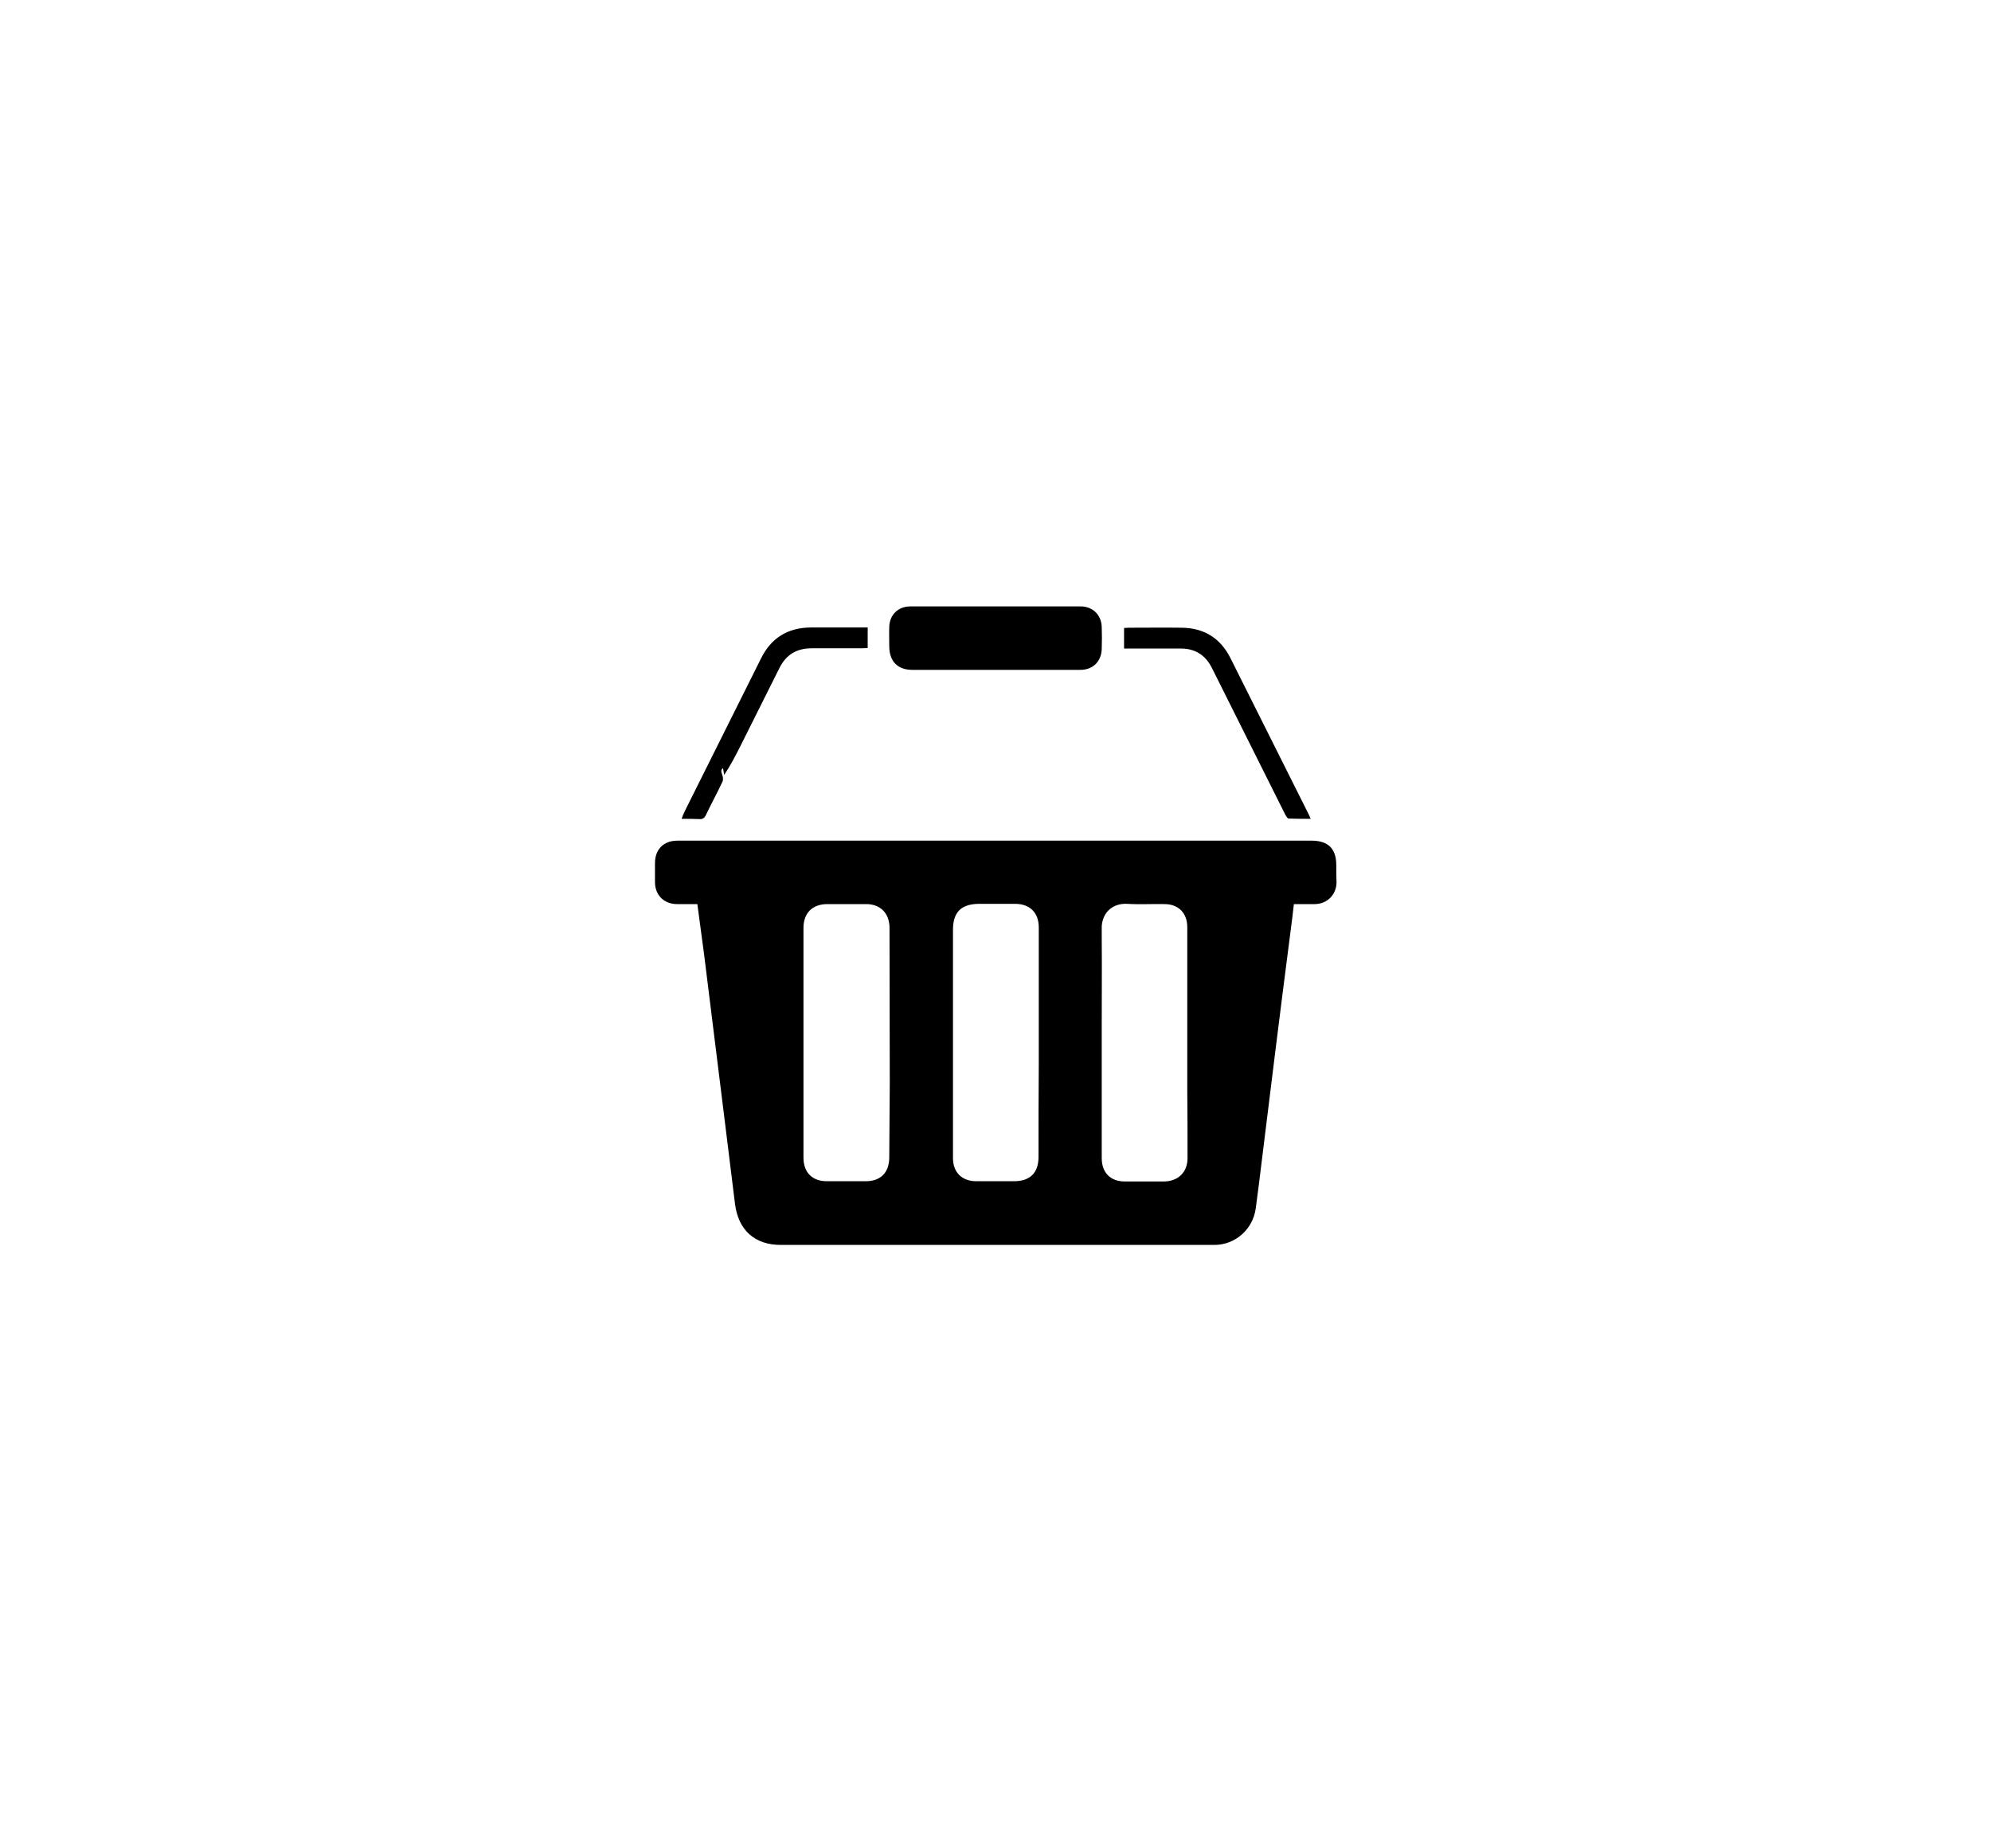 <?xml version="1.0" encoding="utf-8"?>
<!-- Generator: Adobe Illustrator 18.1.1, SVG Export Plug-In . SVG Version: 6.00 Build 0)  -->
<svg version="1.1" id="Слой_1" xmlns="http://www.w3.org/2000/svg" xmlns:xlink="http://www.w3.org/1999/xlink" x="0px" y="0px"
	 viewBox="0 0 793.7 737" enable-background="new 0 0 793.7 737" xml:space="preserve">
<g>
	<path d="M532.7,345c0-6.6-3.2-9.8-9.9-9.8c-24.6,0-49.2,0-73.8,0c-36.7,0-73.4,0-110.1,0c-12.9,0-25.8,0-38.7,0
		c-10,0-20.1,0-30.1,0c-5.6,0-9,3.5-9,9c0,2.5,0,5,0,7.5c0,5.2,3.6,8.8,8.8,8.8c2.6,0,5.3,0,8.1,0c0.9,6.9,1.8,13.5,2.7,20.2
		c2.4,19.1,4.7,38.1,7.1,57.2c1.7,14,3.5,28,5.2,42.1c1.3,10.5,7.9,16.5,18.5,16.4c14.6,0,29.3,0,43.9,0c20.5,0,41,0,61.4,0
		c22.4,0,44.9,0,67.3,0c8.4,0,15.4-6.3,16.5-14.6c0.9-6.6,1.7-13.1,2.5-19.7c1.7-14,3.5-28.1,5.2-42.1c2-16,4-32,6.1-48.1
		c0.5-3.8,1-7.5,1.4-11.4c3,0,5.7,0,8.4,0c4.9-0.1,8.5-3.7,8.6-8.6C532.7,349.6,532.7,347.3,532.7,345z M354.5,461.5
		c0,6-3.4,9.5-9.4,9.5c-5.2,0-10.3,0-15.5,0c-5.8,0-9.3-3.5-9.3-9.4c0-12.7,0-25.5,0-38.2c0-4.6,0-9.2,0-13.8h0l0-26.6
		c0-4.3,0-8.7,0-13c0-5.9,3.5-9.4,9.3-9.5c5.2,0,10.4,0,15.7,0c5.7,0,9.3,3.7,9.3,9.5c0,20.7,0.1,41.4,0.1,62.1
		C354.6,441.9,354.6,451.7,354.5,461.5z M414,461.3c0,6.4-3.4,9.7-9.8,9.7c-5,0-10,0-15,0c-5.7,0-9.3-3.5-9.3-9.2
		c0-15.4,0-30.8,0-46.2c0,0,0,0,0,0c0-15,0-29.9,0-44.9c0-7,3.3-10.2,10.2-10.3c4.9,0,9.7,0,14.6,0c5.8,0,9.4,3.5,9.4,9.4
		c0,18.2,0,36.3,0,54.5C414,436.7,414,449,414,461.3z M473.4,461.8c0,5.6-3.7,9.2-9.3,9.3c-5.2,0-10.4,0-15.7,0
		c-5.7,0-9.2-3.5-9.2-9.3c0-5.3,0-10.7,0-16v-16.1c0-5,0-10.1,0-15.1c0-0.4,0-0.9,0-1.3v-4.9c0-0.1,0-0.2,0-0.3
		c0-11.2,0.1-22.4,0-33.7v-5.2c0.5-5.8,4.7-9.1,10.2-8.8c4.9,0.3,9.9,0,14.8,0.1c5.6,0,9.1,3.6,9.1,9.2c0,21.7,0,43.4,0,65.2
		C473.4,443.8,473.4,452.8,473.4,461.8z"/>
	<path d="M363.7,267.1c11.1,0,22.1,0,33.2,0c11.3,0,22.6,0,33.8,0c5,0,8.4-3.4,8.5-8.4c0.1-2.9,0.1-5.7,0-8.6
		c-0.1-4.9-3.6-8.3-8.4-8.3c-22.6,0-45.2,0-67.9,0c-4.9,0-8.3,3.4-8.4,8.2c-0.1,2.6,0,5.3,0,7.9
		C354.6,263.8,357.9,267.1,363.7,267.1z"/>
	<path d="M450.5,258.6c6.8,0,13.5,0,20.3,0c5.7,0,9.8,2.7,12.3,7.7c9.8,19.6,19.6,39.2,29.4,58.8c0.3,0.5,0.8,1.3,1.2,1.3
		c2.9,0.1,5.7,0.1,8.8,0.1c-0.4-1-0.7-1.5-0.9-2c-10.4-20.7-20.7-41.4-31.1-62.1c-4-8-10.6-12-19.4-12.1c-7-0.1-14.1,0-21.1,0
		c-0.6,0-1.2,0.1-1.9,0.1c0,2.7,0,5.3,0,8.2C449,258.6,449.8,258.6,450.5,258.6z"/>
	<path d="M278.8,326.6c1.3,0.1,2-0.4,2.6-1.6c2.1-4.4,4.5-8.8,6.6-13.3c0.4-0.8,0.2-2-0.1-2.8c-0.5-1.4-0.5-2,0.3-2.6
		c0.2,0.8,0.3,1.8,0.5,2.7c2.5-3.8,4.5-7.6,6.4-11.4c5.2-10.4,10.4-20.8,15.6-31.2c2.7-5.4,6.9-7.9,12.9-7.9c6.7,0,13.4,0,20.1,0
		c0.7,0,1.5-0.1,2.2-0.1c0-2.8,0-5.4,0-8.2c-7.8,0-15.3,0-22.8,0c-9.1,0.1-15.7,4.2-19.7,12.3c-10.1,20.2-20.2,40.4-30.3,60.7
		c-0.5,1-0.9,2-1.4,3.3C274.2,326.5,276.5,326.5,278.8,326.6z"/>
</g>
</svg>
